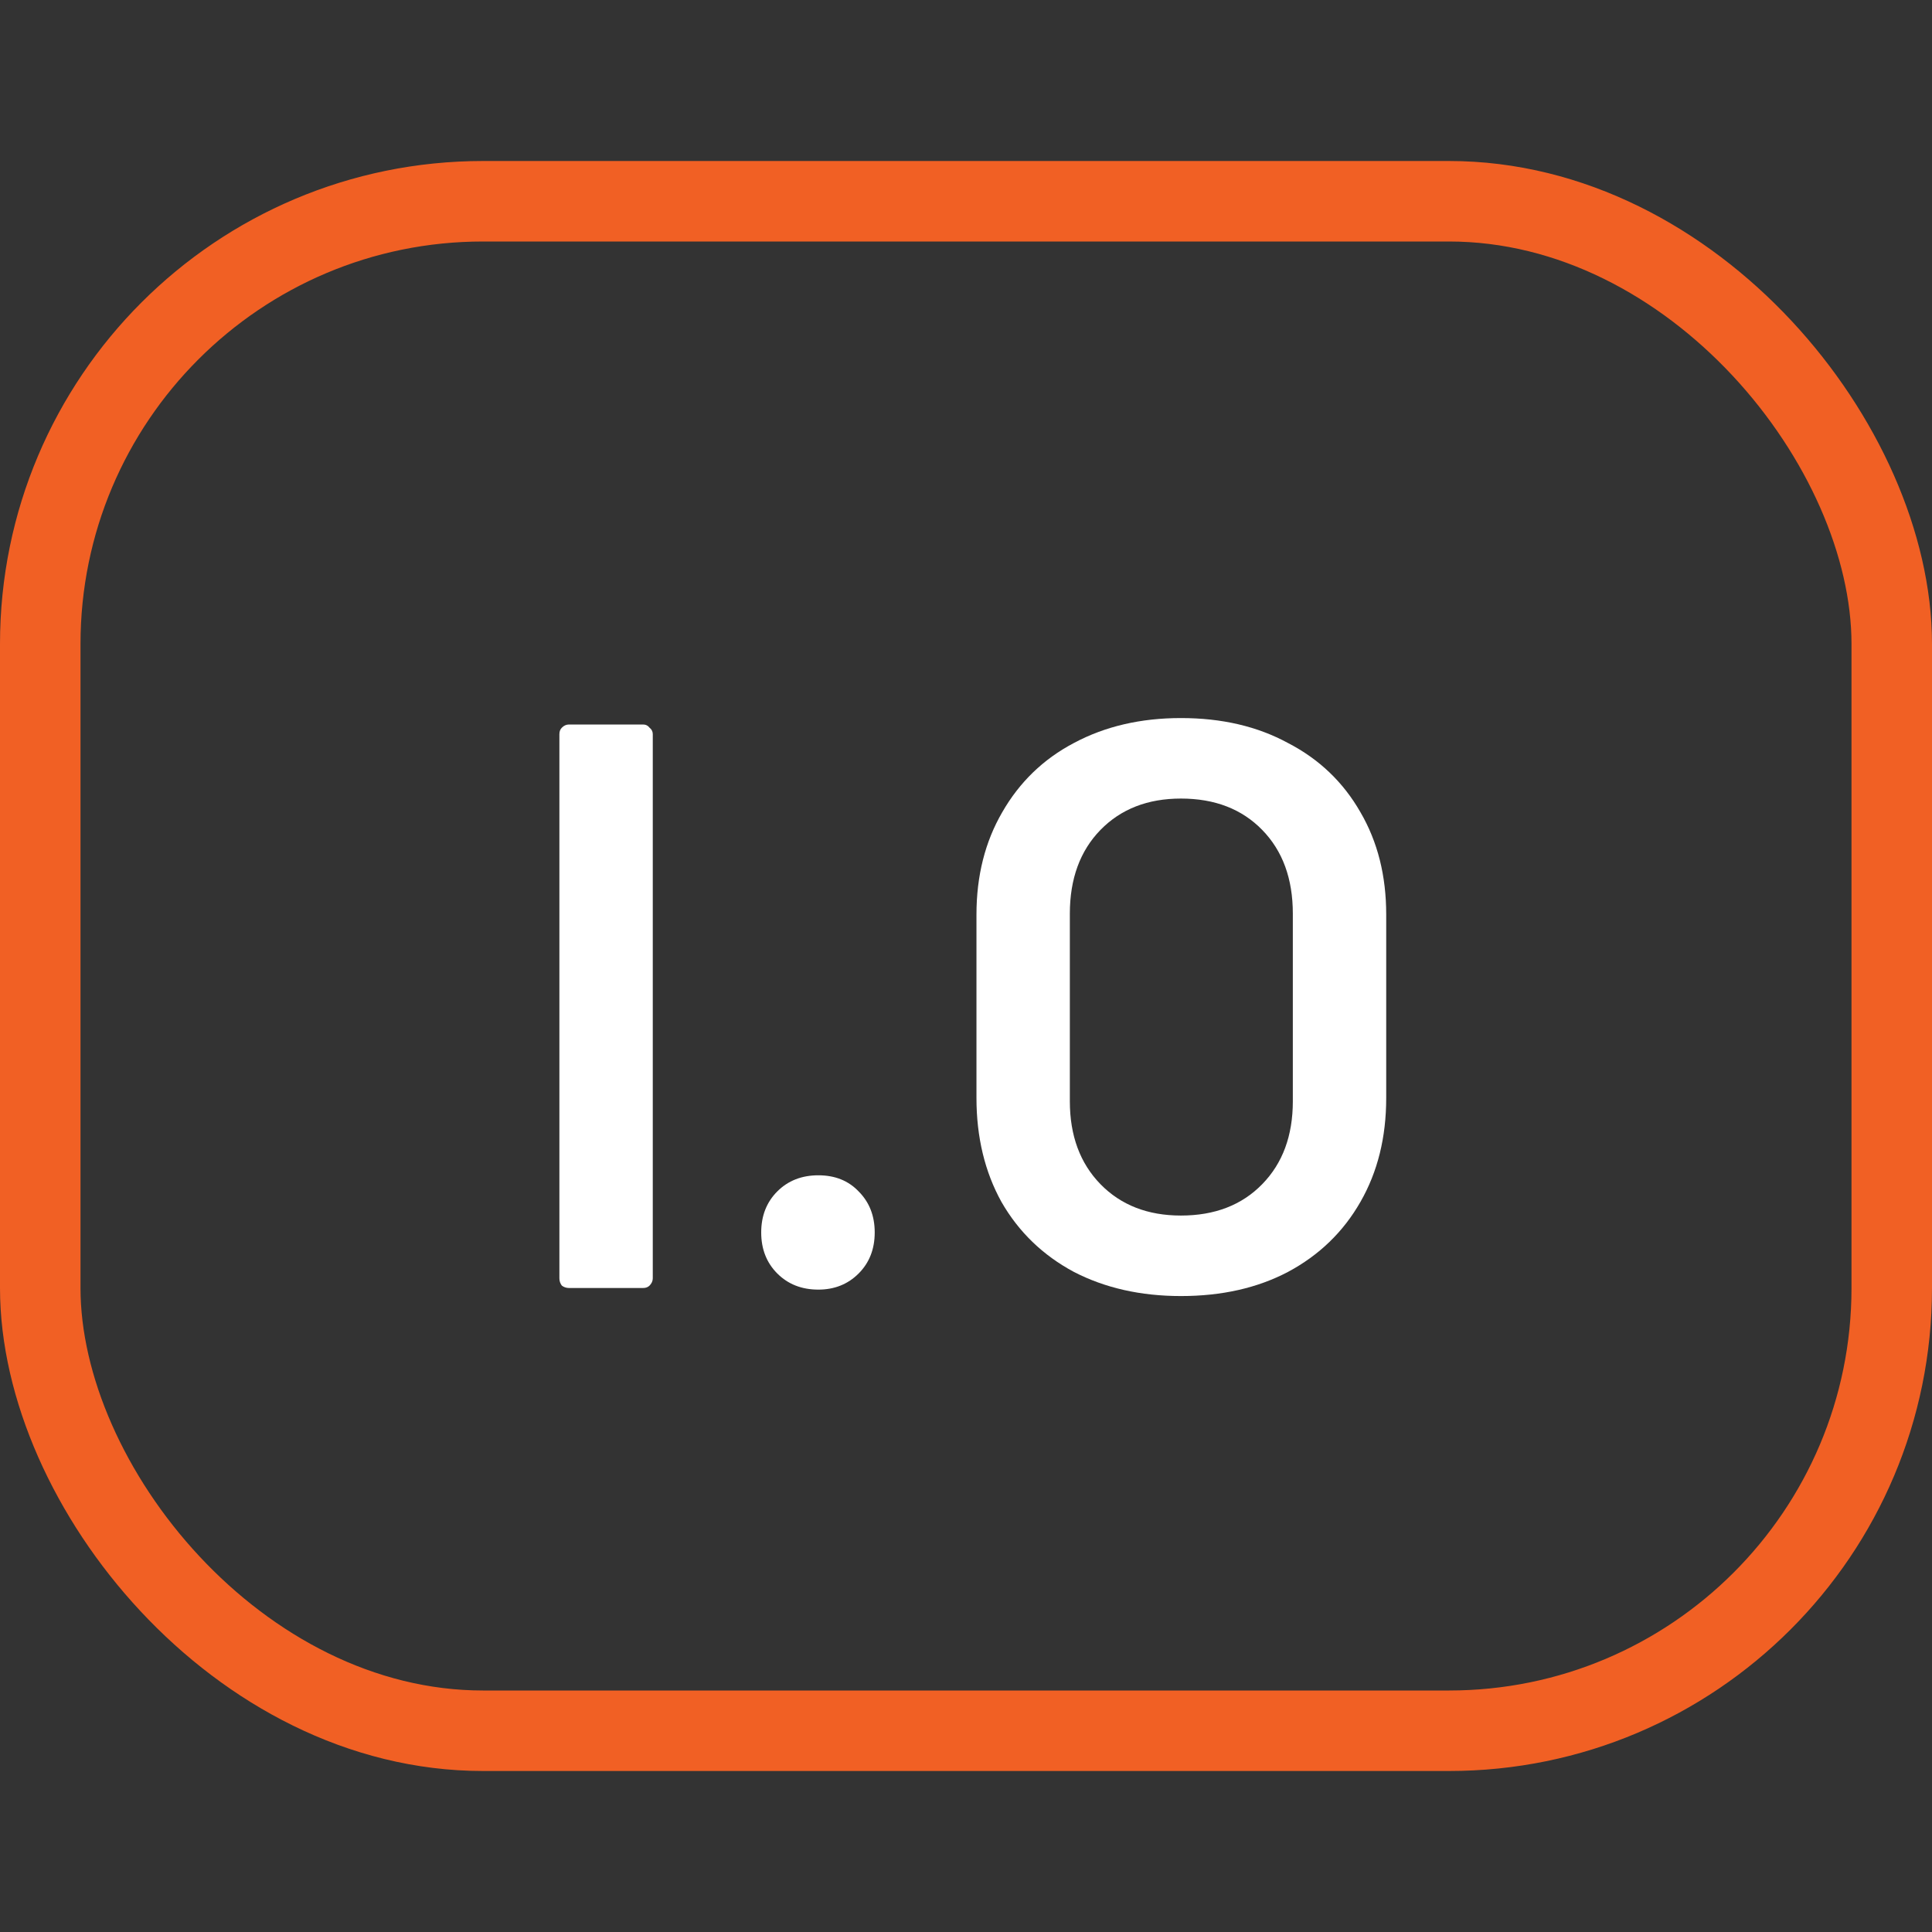 <svg width="24" height="24" viewBox="0 0 24 24" fill="none" xmlns="http://www.w3.org/2000/svg">
<rect x="0" y="0" width="24" height="24" fill="#333333" stroke="none"/>
<rect x="0.5" y="2.5" width="23" height="19" rx="5.5" stroke="#F16024"/>
<path d="M7.069 16C7.035 16 7.005 15.99 6.979 15.97C6.959 15.943 6.949 15.913 6.949 15.88V9.12C6.949 9.087 6.959 9.06 6.979 9.04C7.005 9.013 7.035 9 7.069 9H7.989C8.022 9 8.049 9.013 8.069 9.04C8.095 9.06 8.109 9.087 8.109 9.12V15.88C8.109 15.913 8.095 15.943 8.069 15.97C8.049 15.99 8.022 16 7.989 16H7.069Z" fill="white"/>
<path d="M10.166 16.02C9.959 16.02 9.789 15.953 9.656 15.82C9.523 15.687 9.456 15.517 9.456 15.31C9.456 15.103 9.523 14.933 9.656 14.8C9.789 14.667 9.959 14.6 10.166 14.6C10.373 14.6 10.539 14.667 10.666 14.8C10.799 14.933 10.866 15.103 10.866 15.31C10.866 15.517 10.799 15.687 10.666 15.82C10.533 15.953 10.366 16.02 10.166 16.02Z" fill="white"/>
<path d="M14.67 16.1C14.17 16.1 13.727 16 13.34 15.8C12.954 15.593 12.654 15.303 12.44 14.93C12.234 14.557 12.13 14.127 12.13 13.64V11.36C12.13 10.88 12.237 10.457 12.45 10.09C12.664 9.717 12.96 9.43 13.34 9.23C13.727 9.023 14.17 8.92 14.67 8.92C15.177 8.92 15.62 9.023 16 9.23C16.387 9.43 16.687 9.717 16.9 10.09C17.114 10.457 17.22 10.88 17.22 11.36V13.64C17.22 14.127 17.114 14.557 16.9 14.93C16.687 15.303 16.387 15.593 16 15.8C15.62 16 15.177 16.1 14.67 16.1ZM14.67 15.1C15.09 15.1 15.427 14.97 15.68 14.71C15.934 14.45 16.06 14.107 16.06 13.68V11.35C16.06 10.917 15.934 10.57 15.68 10.31C15.427 10.05 15.09 9.92 14.67 9.92C14.257 9.92 13.924 10.05 13.67 10.31C13.417 10.57 13.29 10.917 13.29 11.35V13.68C13.29 14.107 13.417 14.45 13.67 14.71C13.924 14.97 14.257 15.1 14.67 15.1Z" fill="white"/>
</svg>
